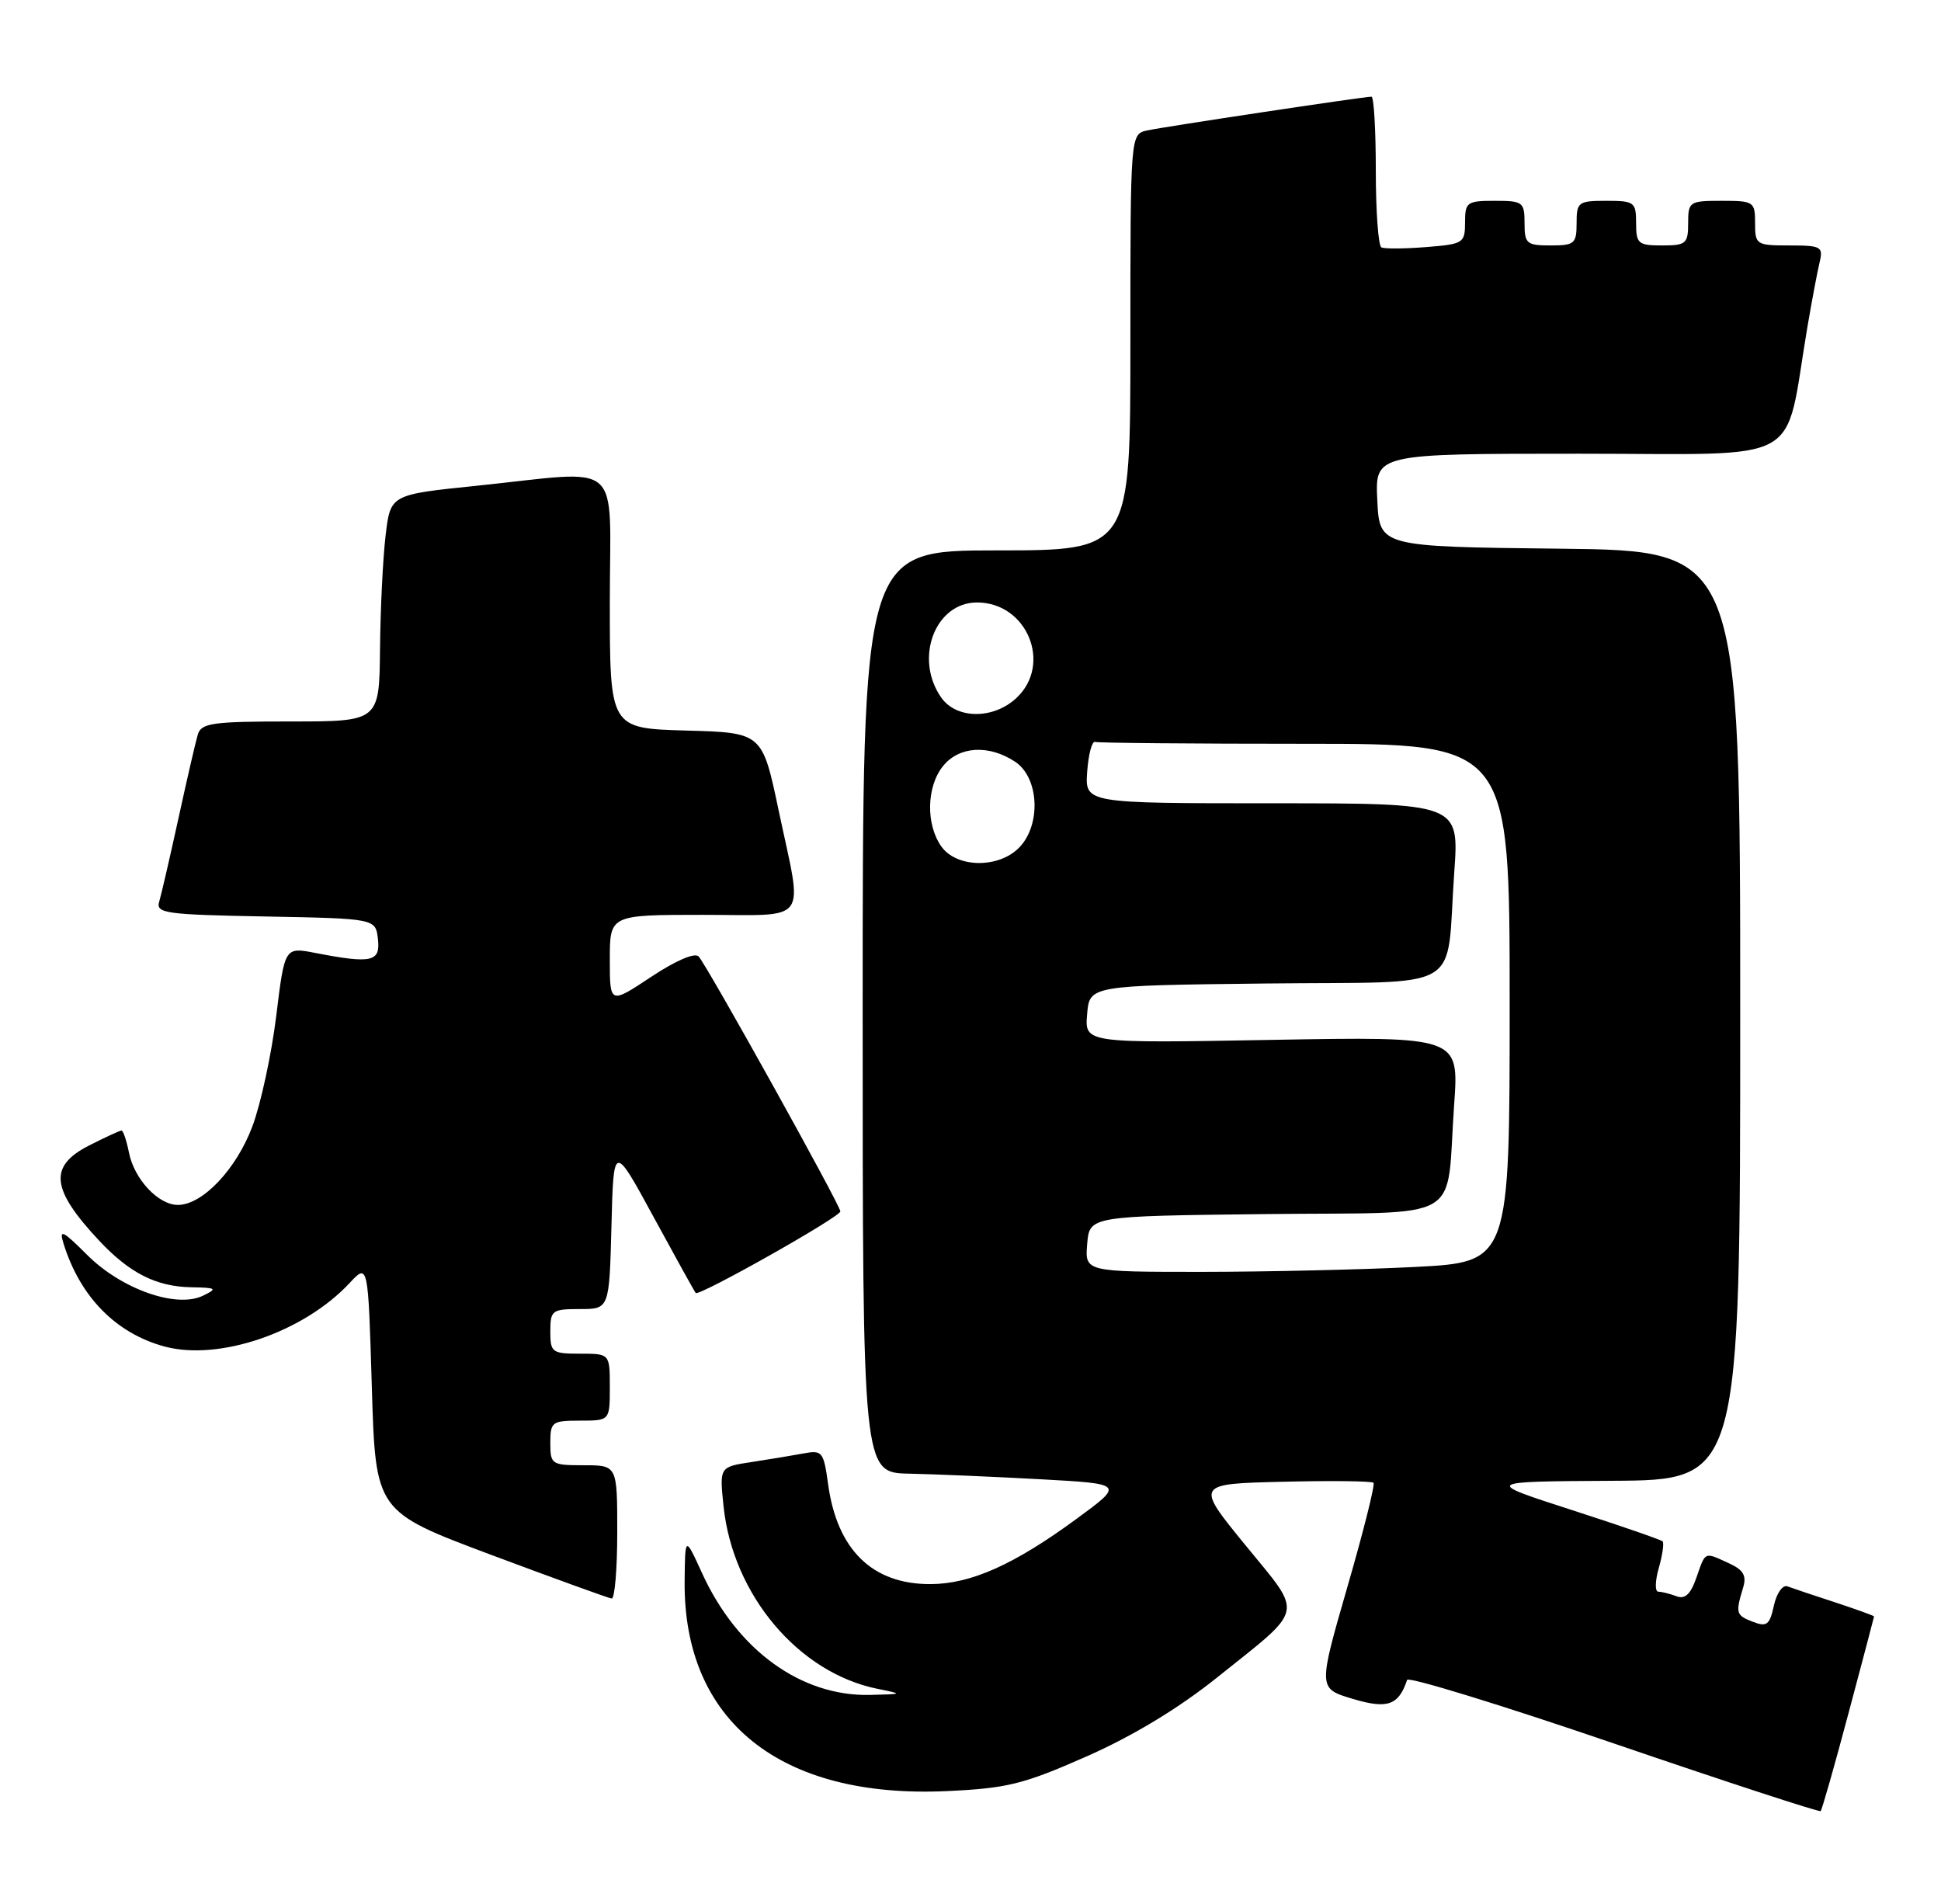 <?xml version="1.0" encoding="UTF-8" standalone="no"?>
<!DOCTYPE svg PUBLIC "-//W3C//DTD SVG 1.1//EN" "http://www.w3.org/Graphics/SVG/1.1/DTD/svg11.dtd" >
<svg xmlns="http://www.w3.org/2000/svg" xmlns:xlink="http://www.w3.org/1999/xlink" version="1.1" viewBox="0 0 261 256">
 <g >
 <path fill="currentColor"
d=" M 248.56 230.35 C 250.45 223.28 251.99 217.42 252.00 217.33 C 252.00 217.24 249.64 216.38 246.75 215.43 C 243.86 214.49 240.98 213.52 240.34 213.28 C 239.71 213.05 238.89 214.21 238.53 215.87 C 237.96 218.48 237.57 218.77 235.68 218.04 C 233.42 217.16 233.35 216.90 234.40 213.42 C 234.88 211.83 234.42 211.06 232.47 210.17 C 229.12 208.64 229.36 208.54 228.11 212.11 C 227.33 214.35 226.58 215.05 225.43 214.61 C 224.55 214.28 223.45 214.00 222.99 214.00 C 222.52 214.00 222.55 212.57 223.05 210.82 C 223.55 209.07 223.78 207.45 223.56 207.23 C 223.34 207.01 217.83 205.11 211.33 203.01 C 199.50 199.19 199.50 199.19 216.75 199.09 C 234.00 199.00 234.00 199.00 234.00 136.52 C 234.00 74.04 234.00 74.04 209.75 73.77 C 185.50 73.50 185.50 73.50 185.20 67.25 C 184.90 61.00 184.90 61.00 212.38 61.00 C 243.19 61.00 239.83 62.86 243.03 44.00 C 243.64 40.42 244.38 36.49 244.68 35.25 C 245.18 33.16 244.88 33.00 240.61 33.00 C 236.15 33.00 236.00 32.90 236.00 30.00 C 236.00 27.11 235.83 27.00 231.50 27.00 C 227.17 27.00 227.00 27.11 227.00 30.00 C 227.00 32.76 226.72 33.00 223.50 33.00 C 220.28 33.00 220.00 32.76 220.00 30.00 C 220.00 27.17 219.78 27.00 216.00 27.00 C 212.22 27.00 212.00 27.17 212.00 30.00 C 212.00 32.76 211.72 33.00 208.50 33.00 C 205.28 33.00 205.00 32.76 205.00 30.00 C 205.00 27.17 204.78 27.00 201.00 27.00 C 197.25 27.00 197.00 27.18 197.00 29.90 C 197.00 32.69 196.78 32.82 191.75 33.22 C 188.86 33.45 186.16 33.47 185.75 33.26 C 185.34 33.05 185.00 28.41 185.00 22.94 C 185.00 17.47 184.74 13.00 184.42 13.00 C 183.36 13.00 156.52 17.04 154.25 17.54 C 152.00 18.04 152.00 18.04 152.00 46.02 C 152.00 74.00 152.00 74.00 134.00 74.00 C 116.00 74.00 116.00 74.00 116.00 136.00 C 116.00 198.00 116.00 198.00 122.25 198.13 C 125.69 198.20 133.60 198.54 139.84 198.88 C 151.18 199.50 151.18 199.50 144.70 204.25 C 136.35 210.37 130.57 212.95 125.15 212.98 C 117.32 213.02 112.56 208.39 111.35 199.53 C 110.76 195.20 110.55 194.94 108.11 195.40 C 106.67 195.67 103.53 196.19 101.12 196.56 C 96.74 197.22 96.74 197.22 97.29 202.48 C 98.52 214.41 107.37 224.92 118.00 227.06 C 121.47 227.76 121.47 227.77 117.00 227.88 C 107.72 228.09 99.14 221.87 94.40 211.50 C 92.12 206.50 92.12 206.50 92.06 212.57 C 91.88 231.40 104.91 241.84 127.31 240.81 C 135.44 240.43 137.61 239.90 146.08 236.16 C 152.30 233.42 158.47 229.69 163.64 225.55 C 175.59 215.99 175.30 217.33 167.48 207.76 C 160.73 199.50 160.73 199.50 172.50 199.22 C 178.97 199.06 184.46 199.12 184.69 199.36 C 184.92 199.59 183.34 205.91 181.17 213.39 C 177.24 227.01 177.24 227.01 181.87 228.40 C 186.55 229.81 188.07 229.29 189.21 225.86 C 189.37 225.39 201.88 229.23 217.00 234.40 C 232.12 239.57 244.64 243.66 244.82 243.50 C 244.99 243.33 246.68 237.42 248.56 230.35 Z  M 83.00 206.00 C 83.00 197.00 83.00 197.00 78.50 197.00 C 74.17 197.00 74.00 196.89 74.00 194.00 C 74.00 191.17 74.22 191.00 78.00 191.00 C 82.00 191.00 82.00 191.00 82.00 186.50 C 82.00 182.00 82.00 182.00 78.00 182.00 C 74.22 182.00 74.00 181.83 74.00 179.00 C 74.00 176.17 74.23 176.00 77.97 176.00 C 81.93 176.00 81.93 176.00 82.22 164.86 C 82.50 153.72 82.50 153.72 87.88 163.61 C 90.84 169.05 93.39 173.65 93.55 173.84 C 93.98 174.33 113.00 163.61 113.00 162.87 C 113.00 162.05 95.05 129.76 93.94 128.59 C 93.42 128.04 90.82 129.17 87.54 131.35 C 82.00 135.02 82.00 135.02 82.00 129.01 C 82.00 123.00 82.00 123.00 94.50 123.00 C 109.05 123.00 107.98 124.47 104.71 109.00 C 102.50 98.50 102.50 98.50 92.25 98.22 C 82.00 97.93 82.00 97.93 82.00 80.97 C 82.00 61.38 84.14 63.24 64.00 65.32 C 52.50 66.50 52.50 66.50 51.85 72.00 C 51.49 75.03 51.15 81.89 51.10 87.25 C 51.00 97.00 51.00 97.00 39.07 97.00 C 28.57 97.00 27.07 97.21 26.60 98.75 C 26.31 99.71 25.14 104.78 24.00 110.00 C 22.86 115.22 21.69 120.28 21.41 121.22 C 20.93 122.79 22.21 122.97 35.69 123.22 C 50.50 123.50 50.50 123.50 50.82 126.25 C 51.17 129.33 50.00 129.59 42.39 128.12 C 38.28 127.32 38.28 127.32 37.14 136.63 C 36.51 141.75 35.07 148.41 33.94 151.43 C 31.79 157.19 27.23 162.00 23.92 162.00 C 21.29 162.00 18.06 158.55 17.34 154.97 C 17.02 153.34 16.56 152.00 16.34 152.00 C 16.11 152.00 14.14 152.91 11.96 154.02 C 6.51 156.80 6.85 159.89 13.37 166.84 C 17.45 171.18 21.02 172.98 25.70 173.07 C 29.13 173.13 29.29 173.24 27.28 174.21 C 23.71 175.93 16.33 173.33 11.72 168.72 C 8.45 165.45 7.92 165.19 8.53 167.15 C 10.75 174.35 15.58 179.27 22.14 181.04 C 29.48 183.01 40.83 179.12 47.00 172.51 C 49.50 169.83 49.50 169.83 50.00 186.53 C 50.50 203.22 50.50 203.22 66.00 209.03 C 74.53 212.22 81.84 214.87 82.25 214.92 C 82.66 214.96 83.00 210.95 83.00 206.00 Z  M 146.19 167.25 C 146.50 163.50 146.50 163.50 170.17 163.23 C 197.44 162.92 194.38 164.71 195.54 148.43 C 196.18 139.36 196.18 139.36 171.02 139.81 C 145.86 140.26 145.86 140.26 146.18 136.38 C 146.50 132.50 146.50 132.50 170.17 132.23 C 197.45 131.92 194.38 133.74 195.55 117.25 C 196.21 108.00 196.21 108.00 171.05 108.00 C 145.89 108.00 145.89 108.00 146.19 103.75 C 146.36 101.41 146.84 99.61 147.25 99.75 C 147.66 99.89 160.38 100.00 175.50 100.00 C 203.00 100.00 203.00 100.00 203.00 134.85 C 203.00 169.69 203.00 169.69 190.25 170.34 C 183.24 170.70 170.39 170.99 161.69 171.00 C 145.88 171.00 145.88 171.00 146.19 167.25 Z  M 126.56 113.78 C 124.47 110.80 124.59 105.73 126.81 102.99 C 128.97 100.32 132.95 100.08 136.48 102.40 C 139.75 104.54 140.03 110.97 137.00 114.00 C 134.20 116.80 128.59 116.68 126.56 113.78 Z  M 126.56 93.78 C 122.89 88.54 125.73 81.00 131.38 81.00 C 138.10 81.00 141.53 89.28 136.69 93.83 C 133.59 96.74 128.61 96.71 126.56 93.78 Z "/>
</g>
</svg>
